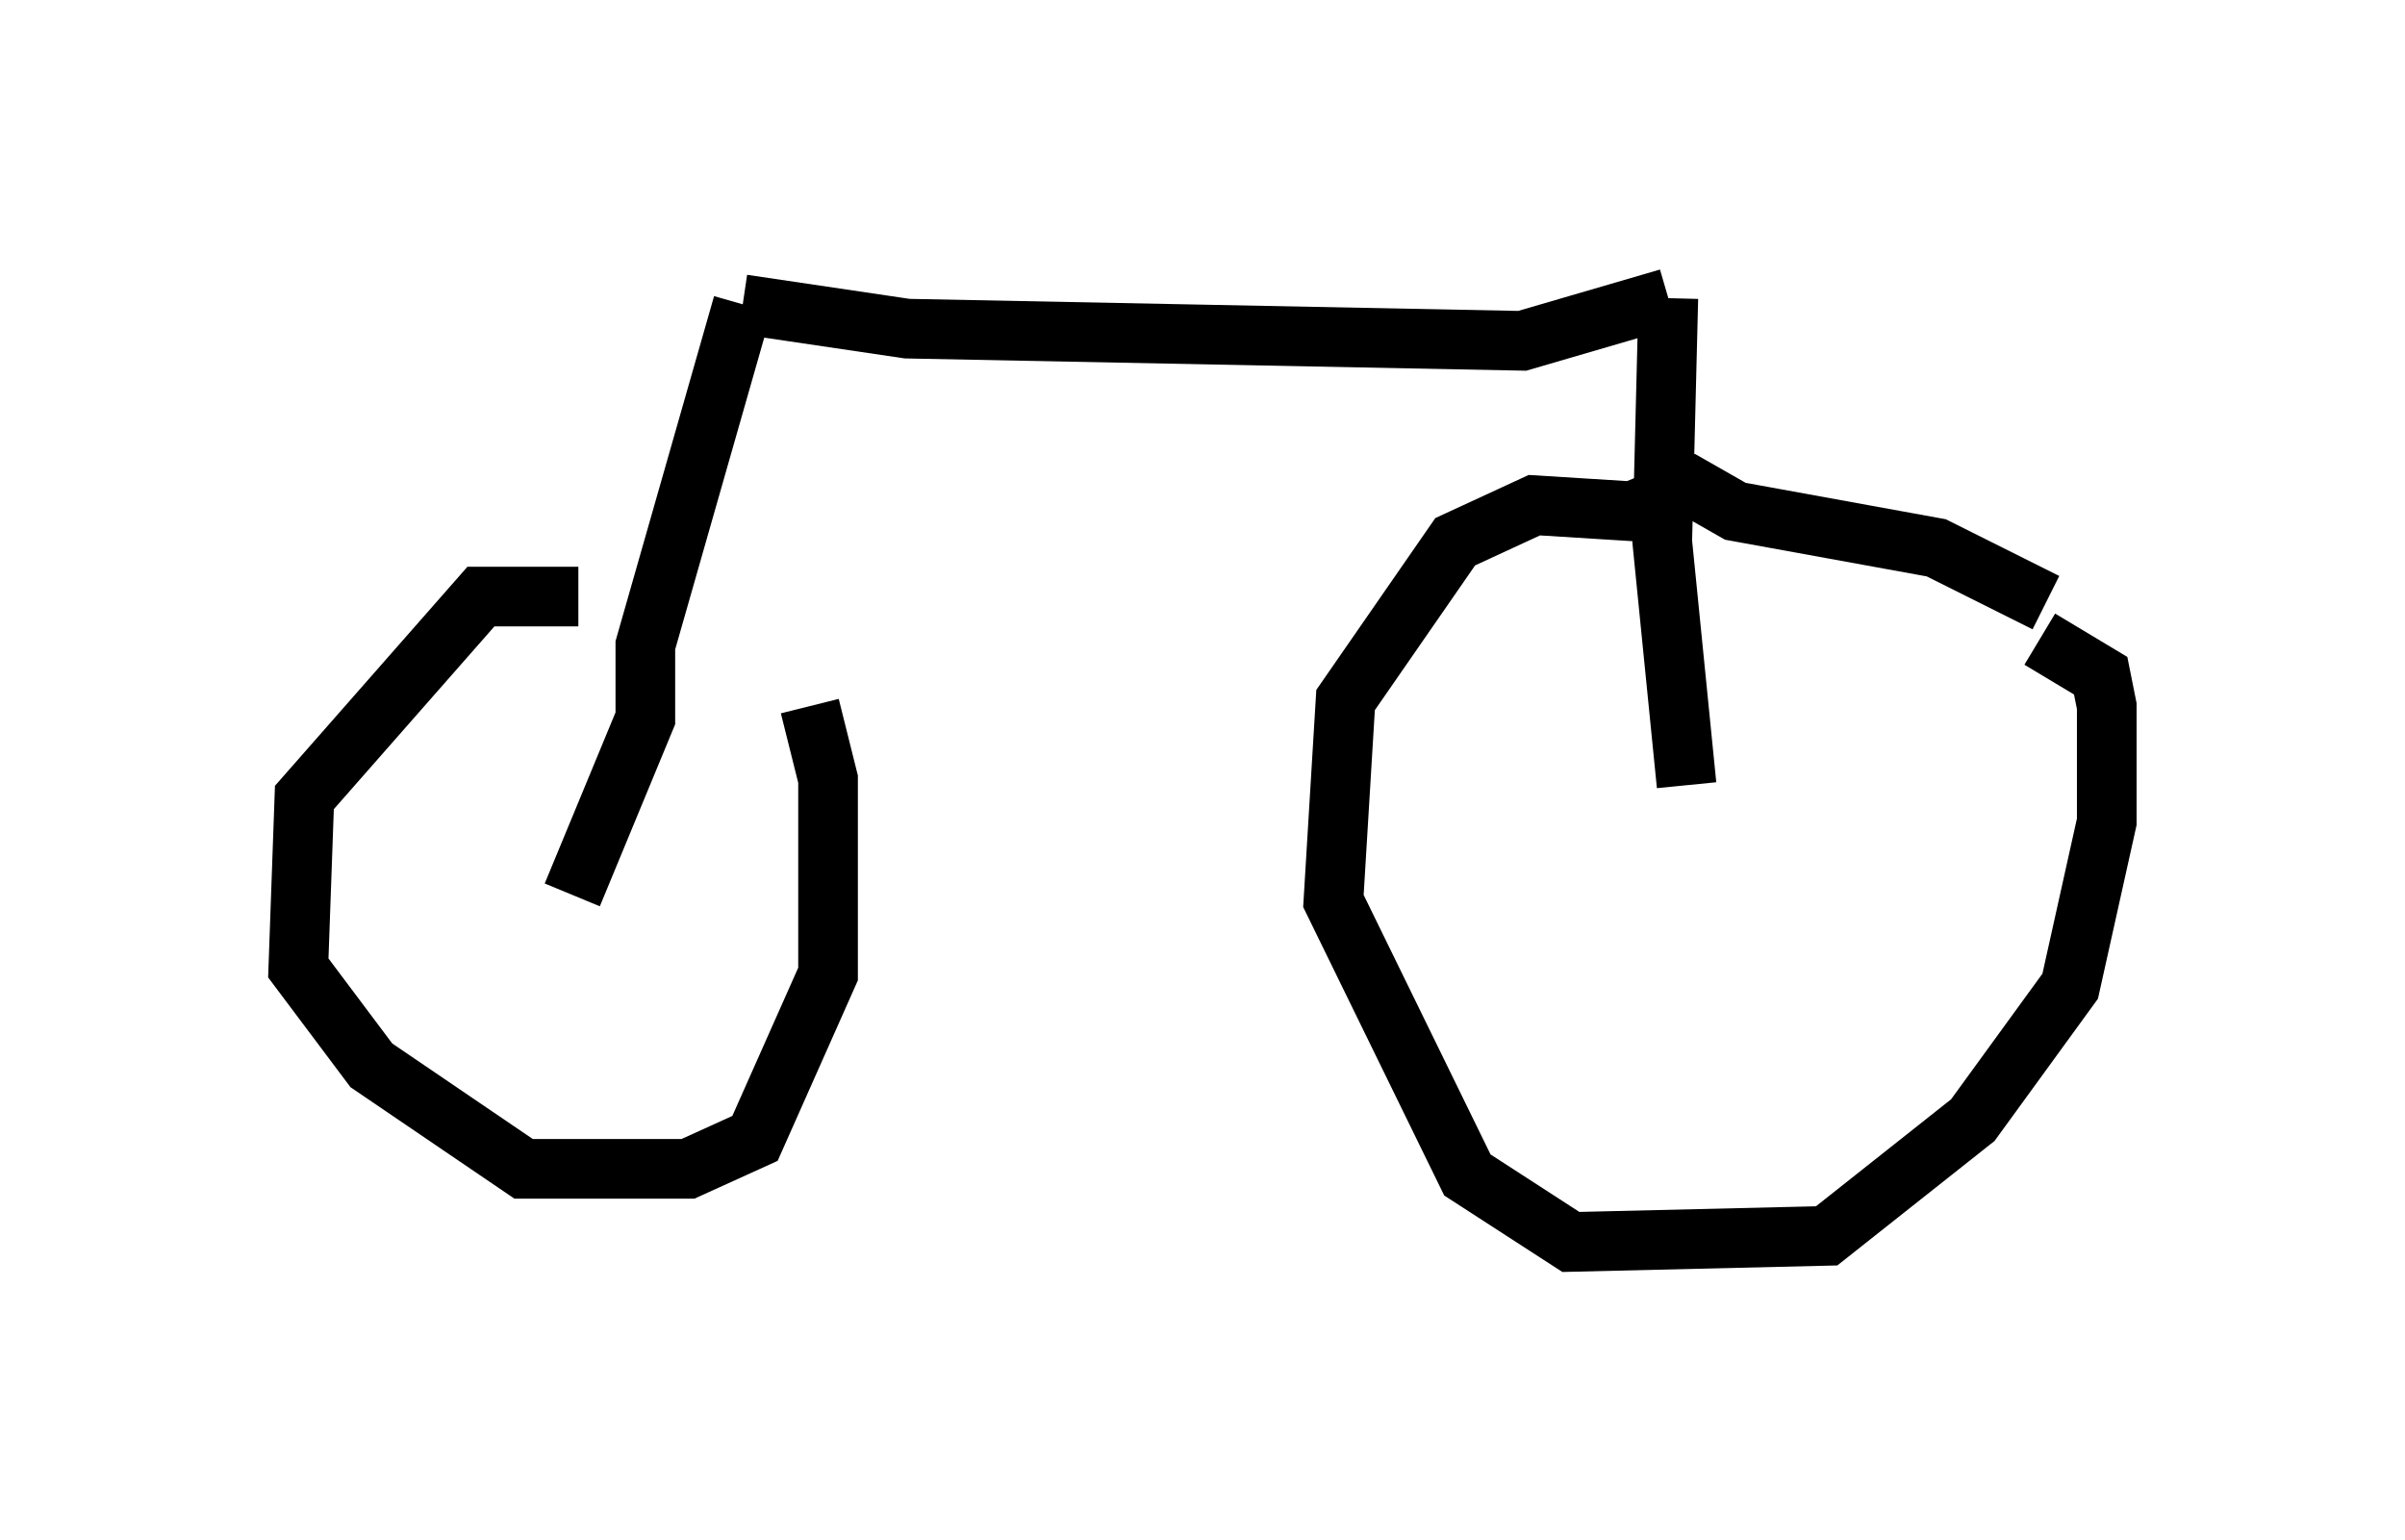 <?xml version="1.0" encoding="utf-8" ?>
<svg baseProfile="full" height="25.823" version="1.1" width="40.319" xmlns="http://www.w3.org/2000/svg" xmlns:ev="http://www.w3.org/2001/xml-events" xmlns:xlink="http://www.w3.org/1999/xlink"><defs /><rect fill="white" height="25.823" width="40.319" x="0" y="0" /><path d="M13.269, 11.329 m-3.573, -1.327 l-1.633, 0.0 -2.96, 3.369 l-0.102, 2.858 1.225, 1.633 l2.552, 1.735 2.756, 0.0 l1.123, -0.51 1.225, -2.756 l0.0, -3.267 -0.306, -1.225 m20.723, -1.735 l-1.838, -0.919 -3.369, -0.613 l-0.715, -0.408 -1.021, 0.408 l-1.633, -0.102 -1.327, 0.613 l-1.838, 2.654 -0.204, 3.369 l2.246, 4.594 1.735, 1.123 l4.288, -0.102 2.45, -1.94 l1.633, -2.246 0.613, -2.756 l0.0, -1.94 -0.102, -0.51 l-1.021, -0.613 m-24.602, 4.288 l1.225, -2.96 0.0, -1.225 l1.633, -5.717 m0.0, 0.0 l2.756, 0.408 10.311, 0.204 l2.45, -0.715 m0.0, 0.0 l-0.102, 4.083 0.408, 4.083 " fill="none" stroke="black" stroke-width="1" /></svg>